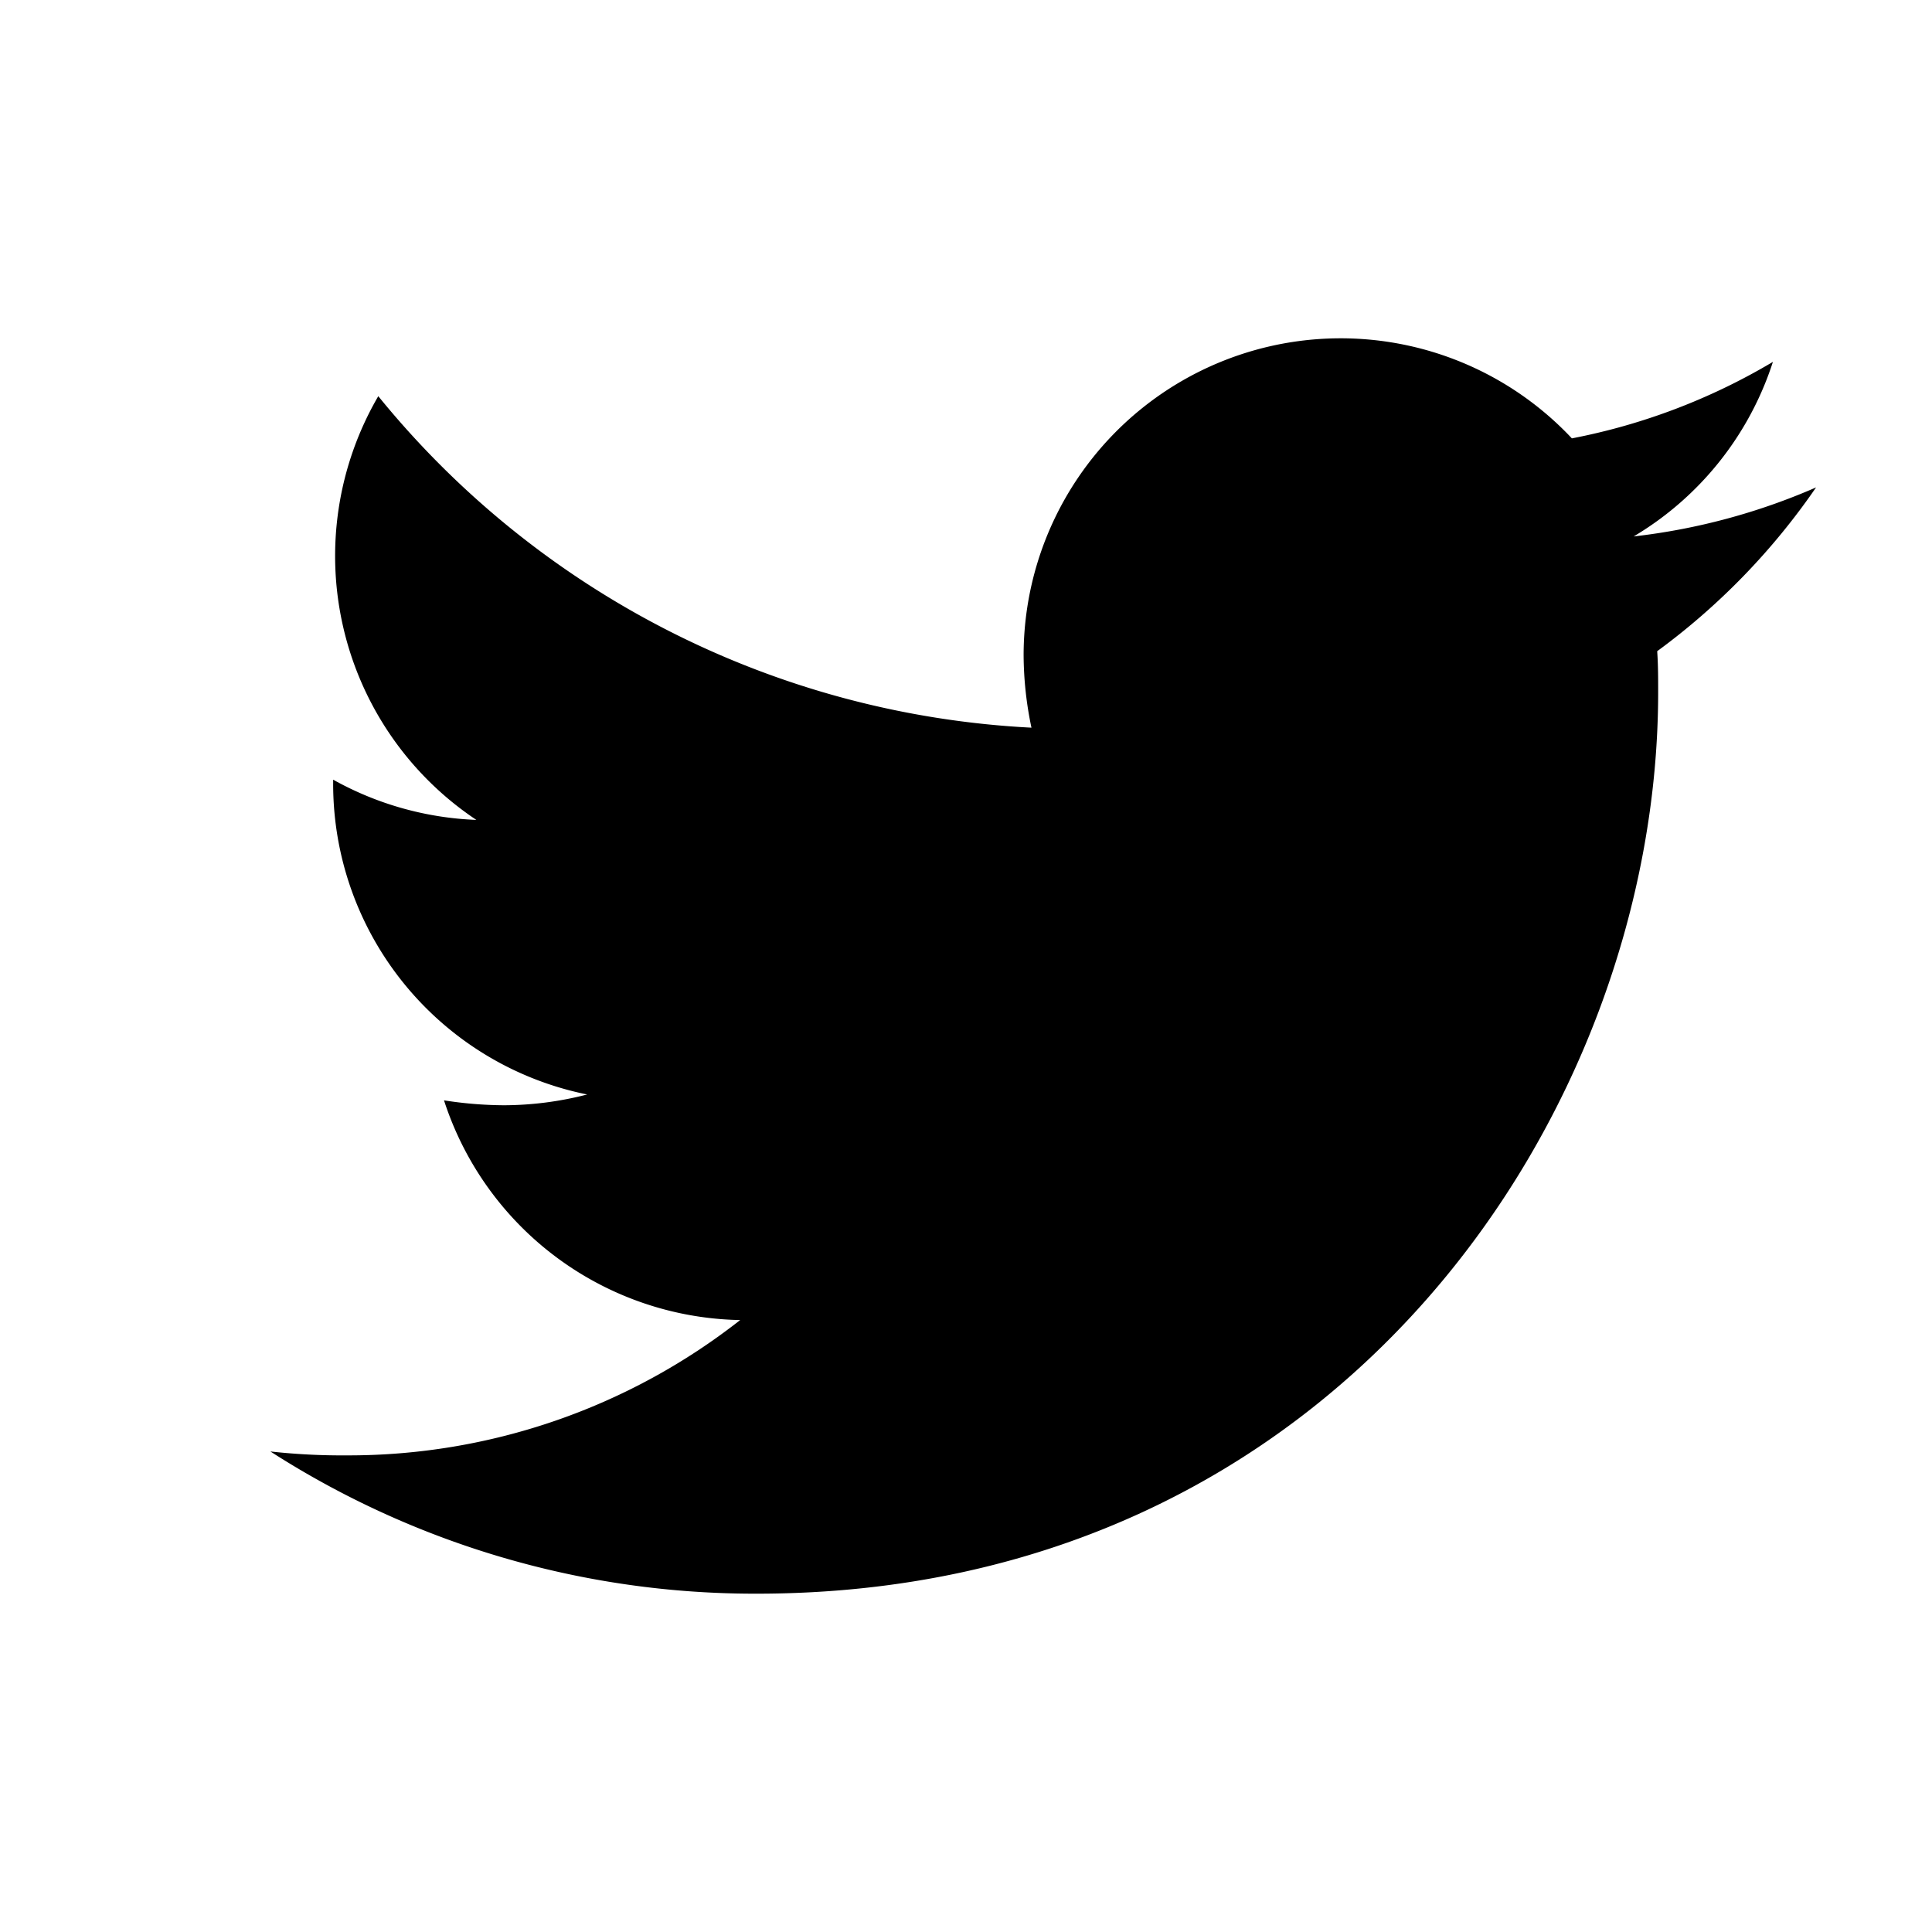 <svg id="57891fc8-f0b9-46c7-8ecf-b8cf1e02ba1b" data-name="81ba2f44-eb2b-40ce-b4cc-737e6c04e98b" xmlns="http://www.w3.org/2000/svg" viewBox="0 0 50 50"><title>i</title><path d="M42.888,16.852c.025.355.025.711.025,1.066,0,10.838-8.249,23.326-23.326,23.326A23.168,23.168,0,0,1,6.998,37.564a16.96,16.96,0,0,0,1.98.101A16.419,16.419,0,0,0,19.156,34.163a8.213,8.213,0,0,1-7.665-5.686,10.339,10.339,0,0,0,1.548.127,8.671,8.671,0,0,0,2.157-.279,8.2,8.2,0,0,1-6.574-8.046v-.101a8.257,8.257,0,0,0,3.706,1.041A8.211,8.211,0,0,1,9.79,10.253a23.304,23.304,0,0,0,16.904,8.579,9.255,9.255,0,0,1-.203-1.878,8.206,8.206,0,0,1,14.189-5.609,16.141,16.141,0,0,0,5.203-1.98,8.176,8.176,0,0,1-3.604,4.518A16.435,16.435,0,0,0,47,12.614a17.623,17.623,0,0,1-4.112,4.239Z"/></svg>